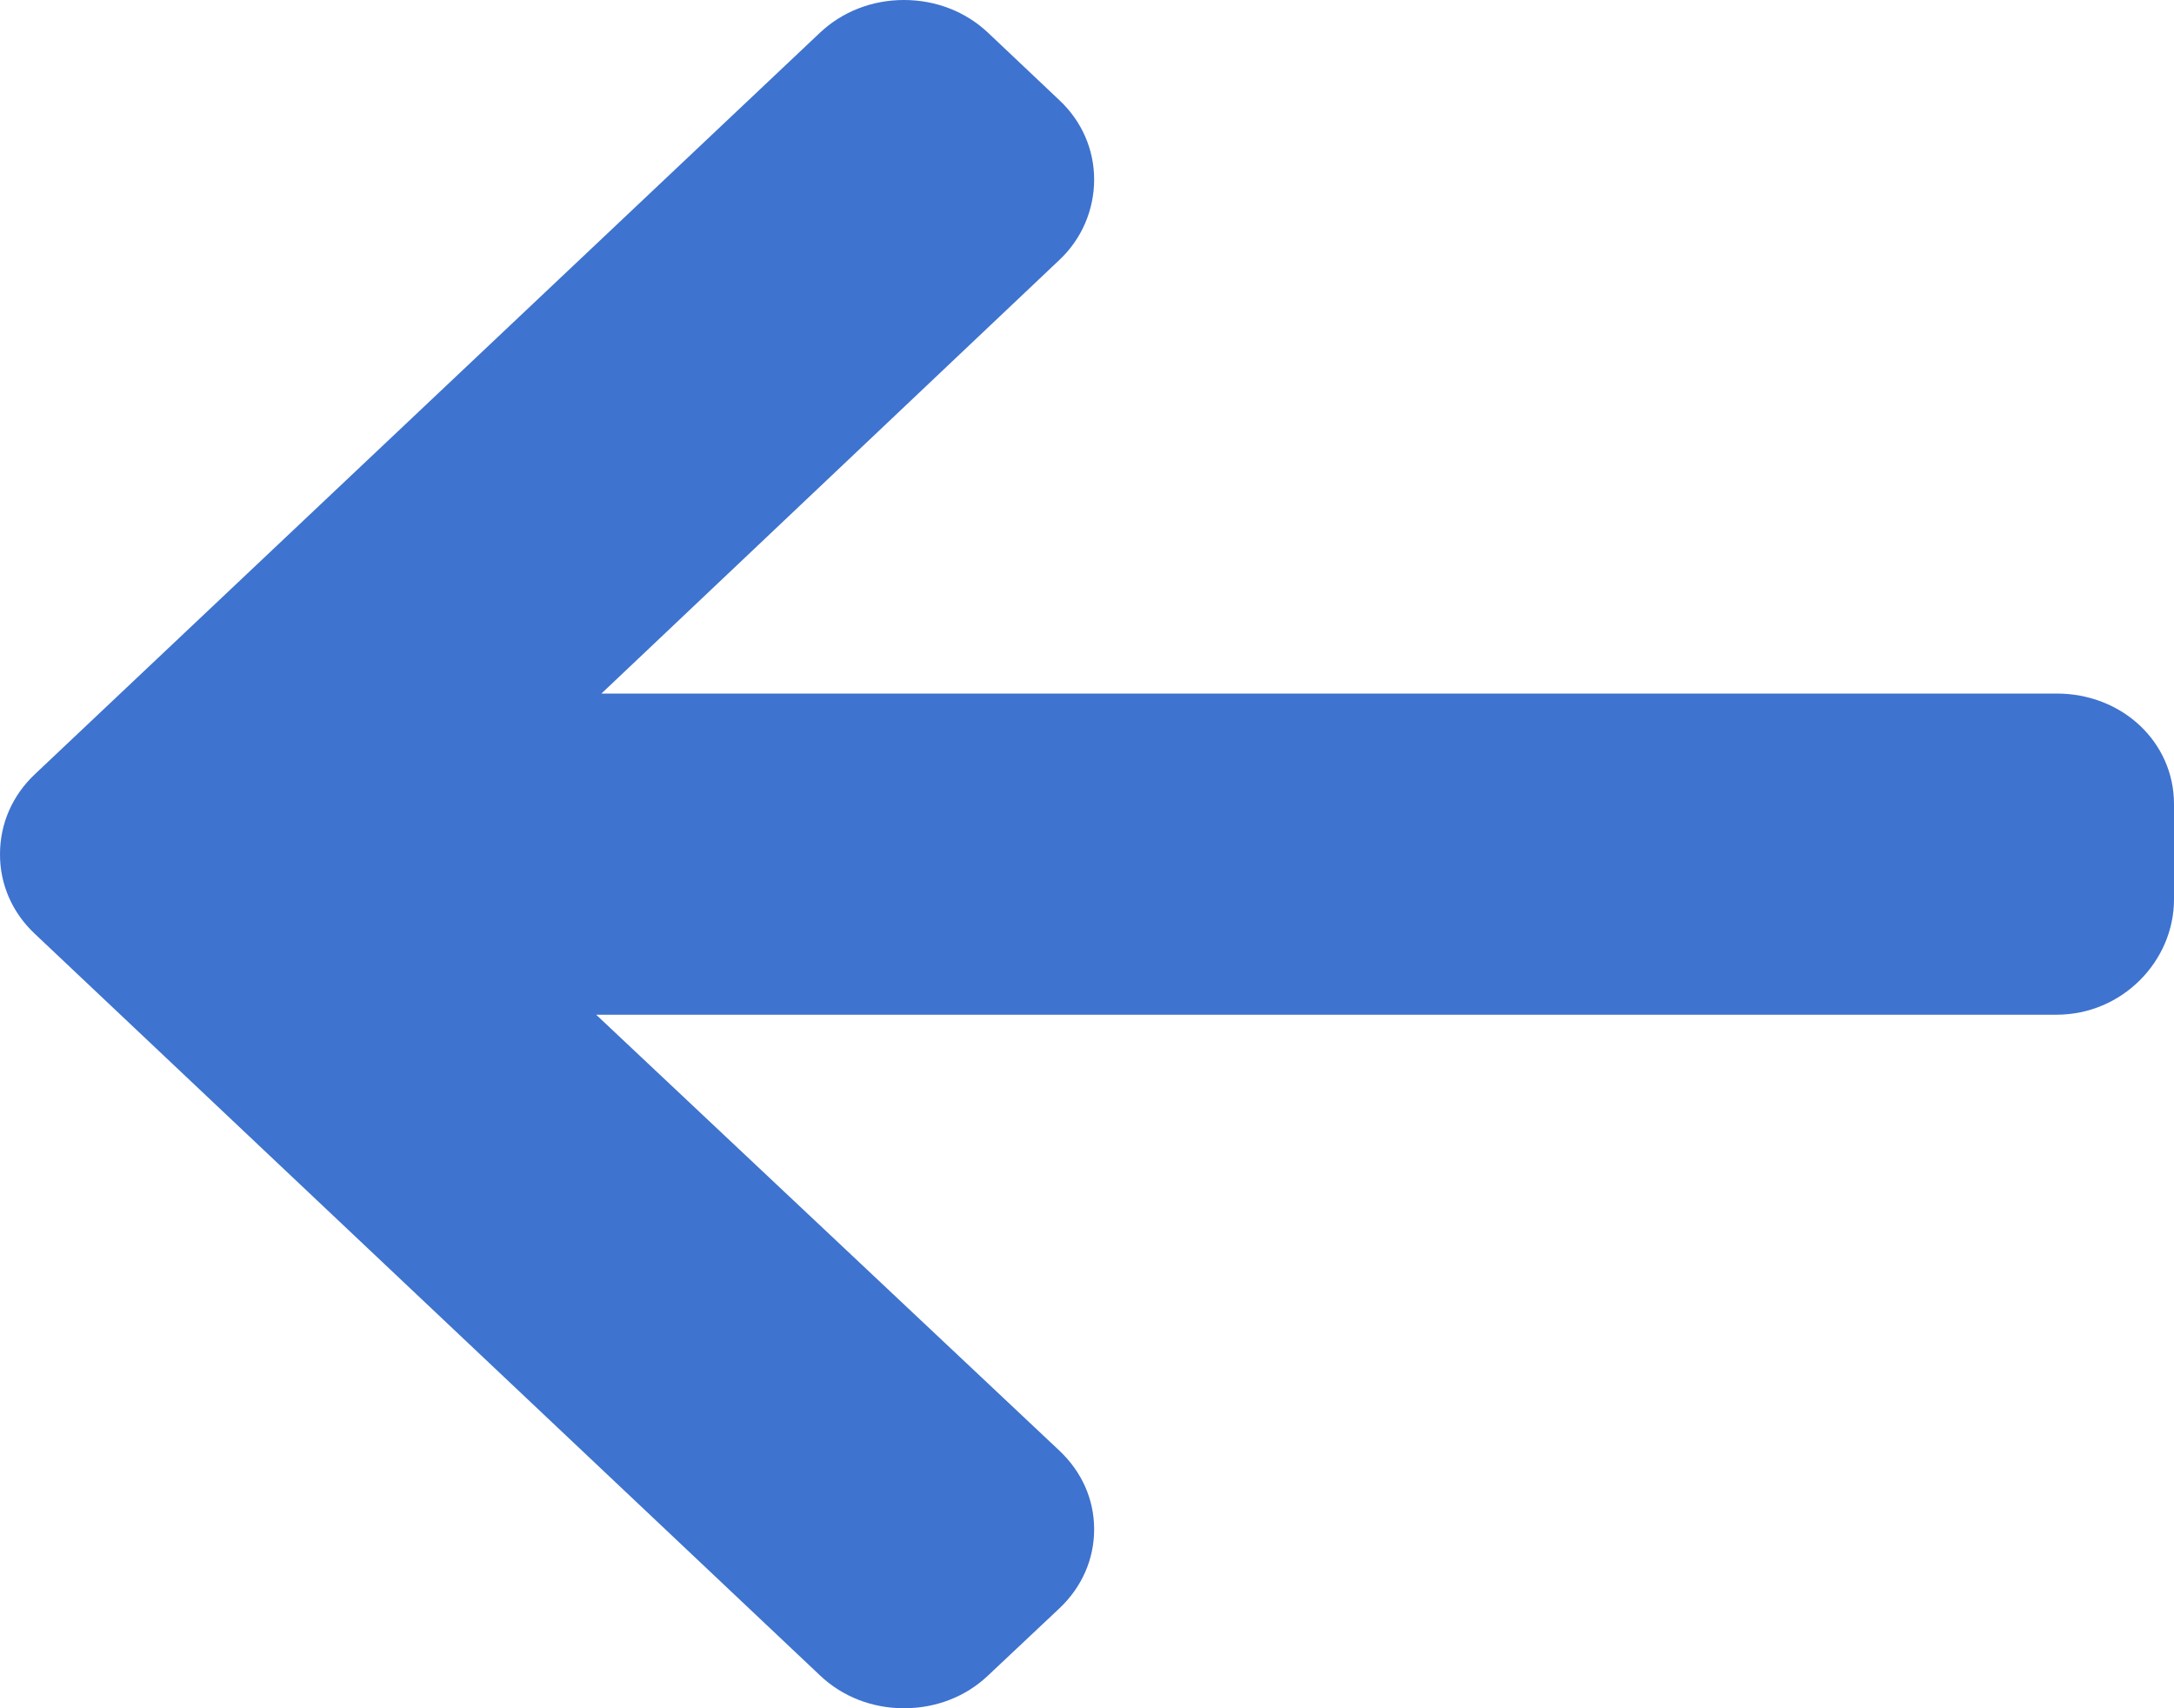 <svg width="14" height="11" viewBox="0 0 14 11" fill="none" xmlns="http://www.w3.org/2000/svg">
<path d="M0.224 4.986L5.28 0.211C5.424 0.075 5.616 0 5.821 0C6.027 0 6.219 0.075 6.363 0.211L6.822 0.645C6.967 0.781 7.046 0.963 7.046 1.156C7.046 1.35 6.967 1.538 6.822 1.674L3.873 4.466H13.244C13.666 4.466 14 4.778 14 5.178V5.791C14 6.19 13.666 6.534 13.244 6.534H3.839L6.822 9.341C6.966 9.477 7.046 9.654 7.046 9.848C7.046 10.042 6.966 10.221 6.822 10.357L6.363 10.789C6.219 10.926 6.027 11 5.821 11C5.616 11 5.424 10.925 5.28 10.788L0.224 6.013C0.079 5.877 -0.001 5.694 2.86102e-06 5.5C-0 5.305 0.079 5.123 0.224 4.986Z" fill="#3E73CF"/>
</svg>
